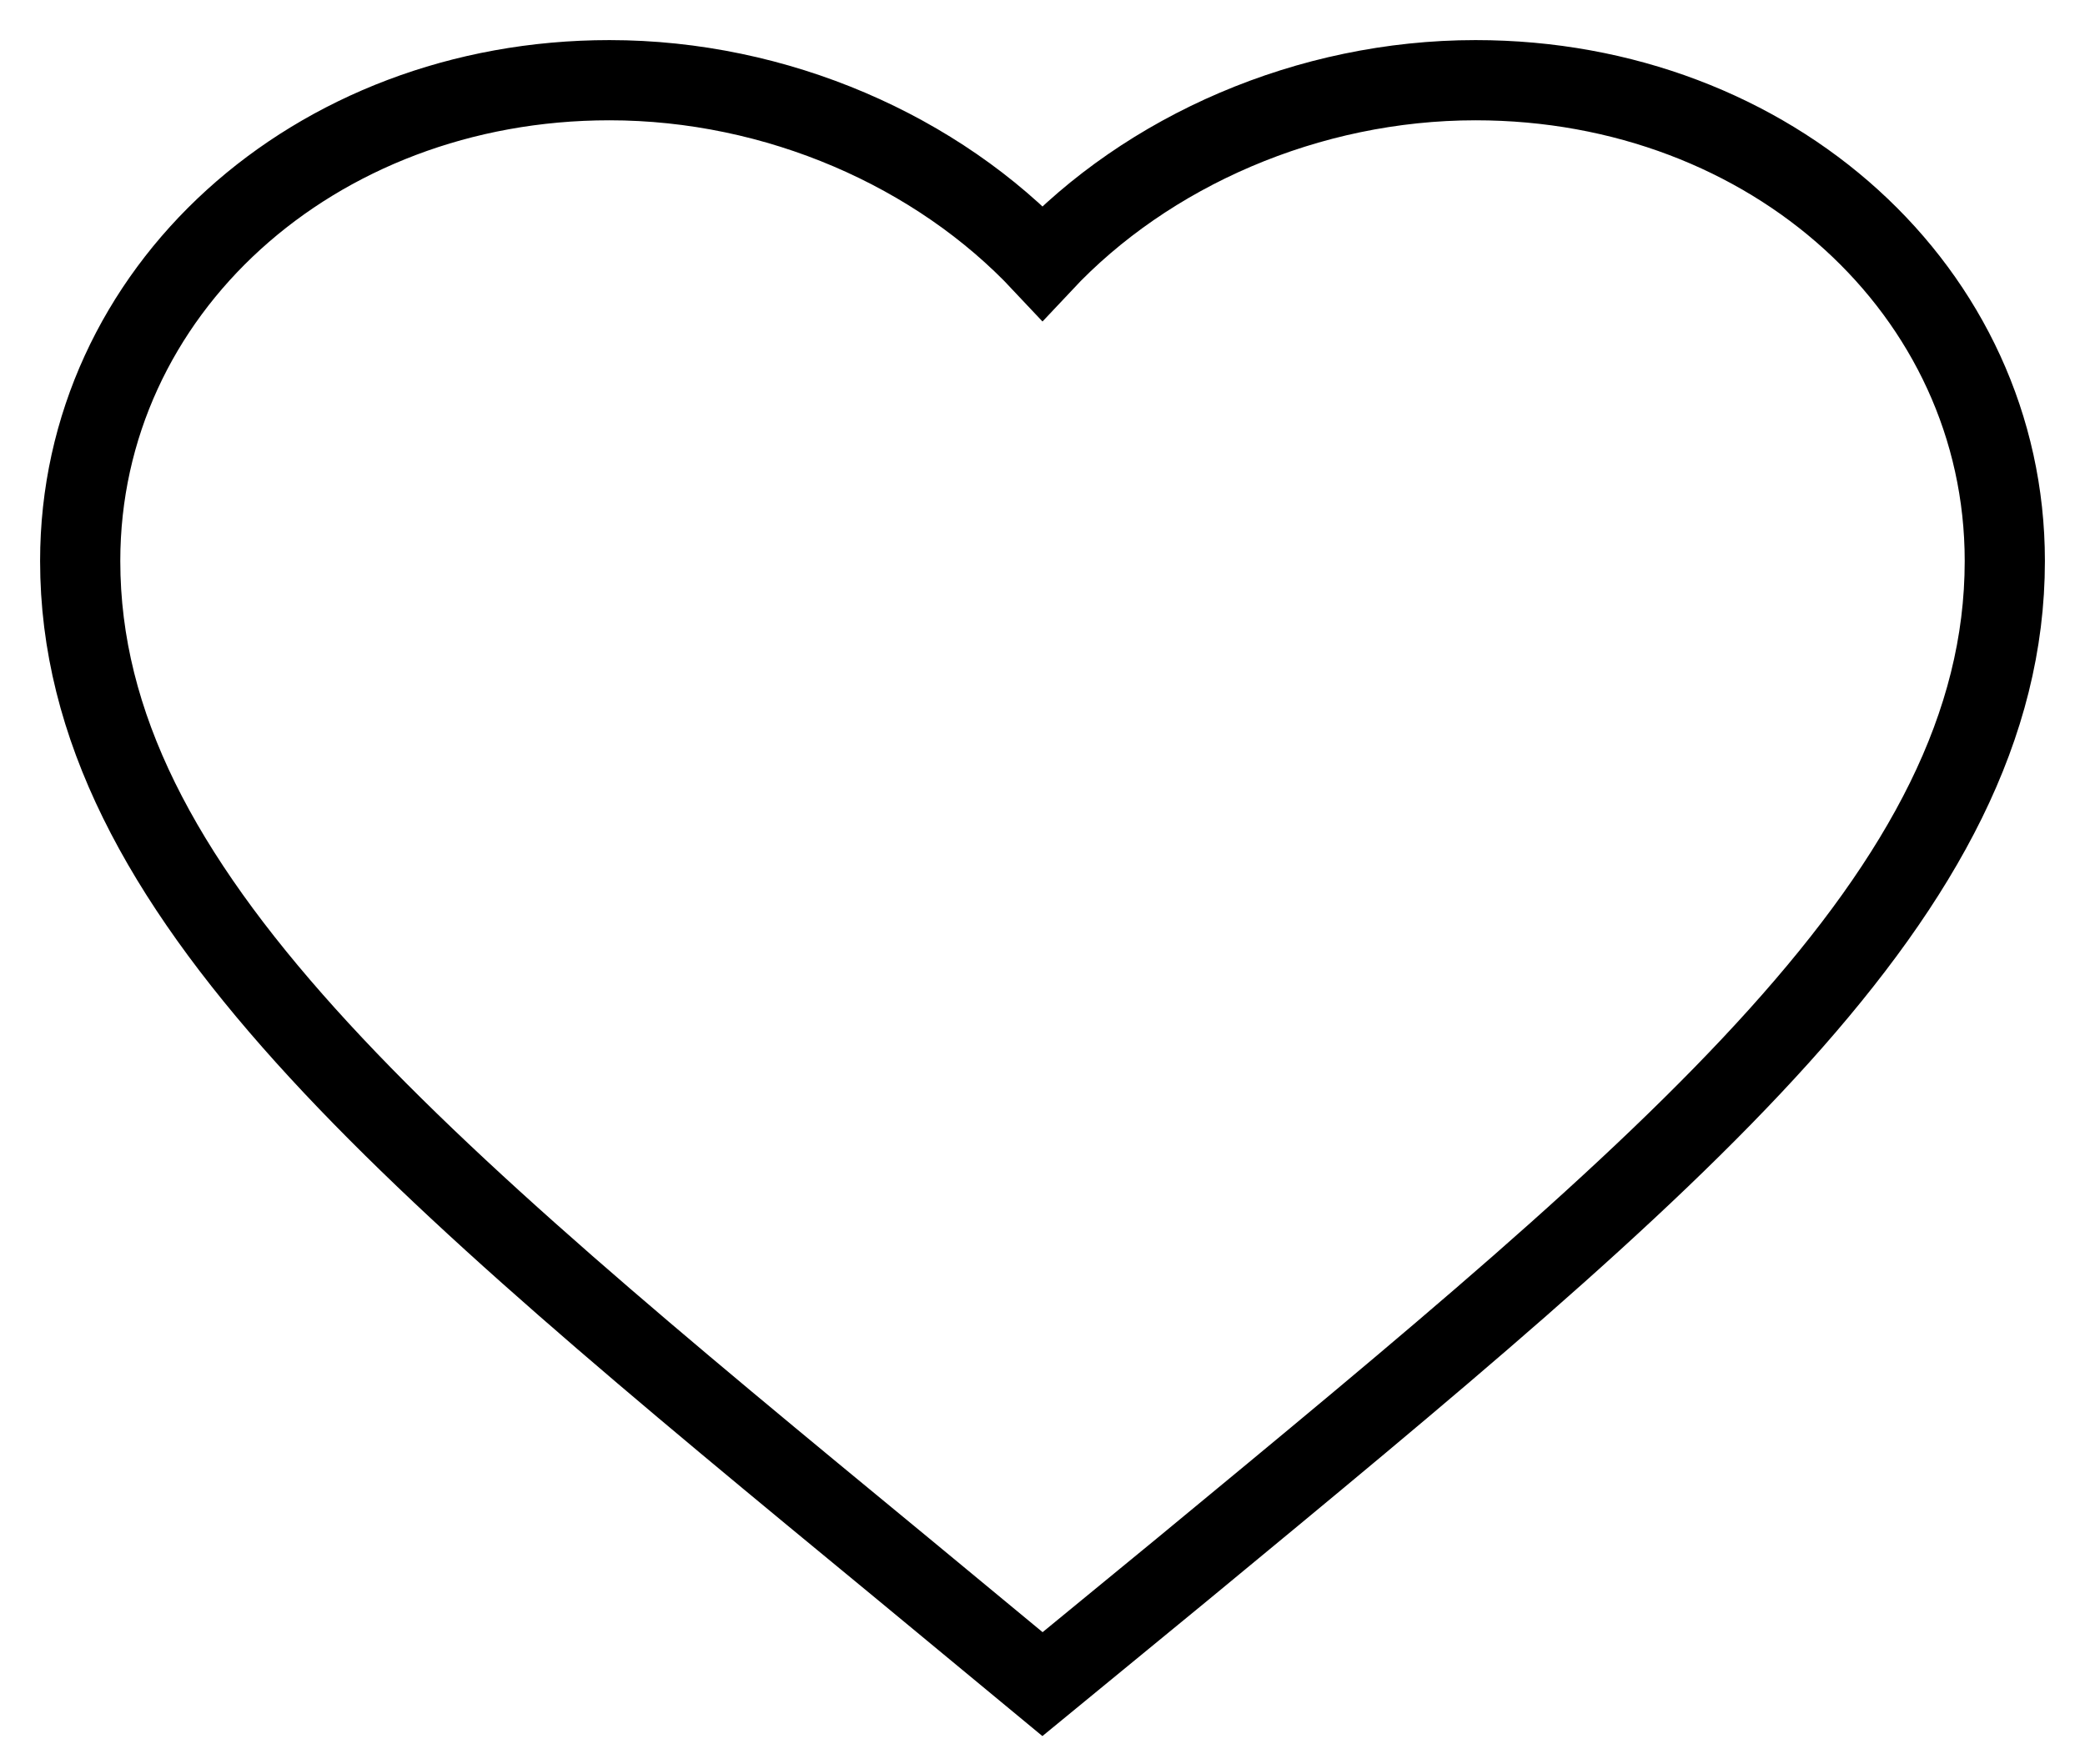 <svg width="26" height="22" viewBox="0 0 26 22" fill="none" xmlns="http://www.w3.org/2000/svg">
<path d="M13 21L11.26 19.561C5.08 14.471 1 11.114 1 6.995C1 3.638 3.904 1 7.6 1C9.688 1 11.692 1.883 13 3.278C14.308 1.883 16.312 1 18.4 1C22.096 1 25 3.638 25 6.995C25 11.114 20.92 14.471 14.74 19.572L13 21Z" stroke="black"/>
</svg>
